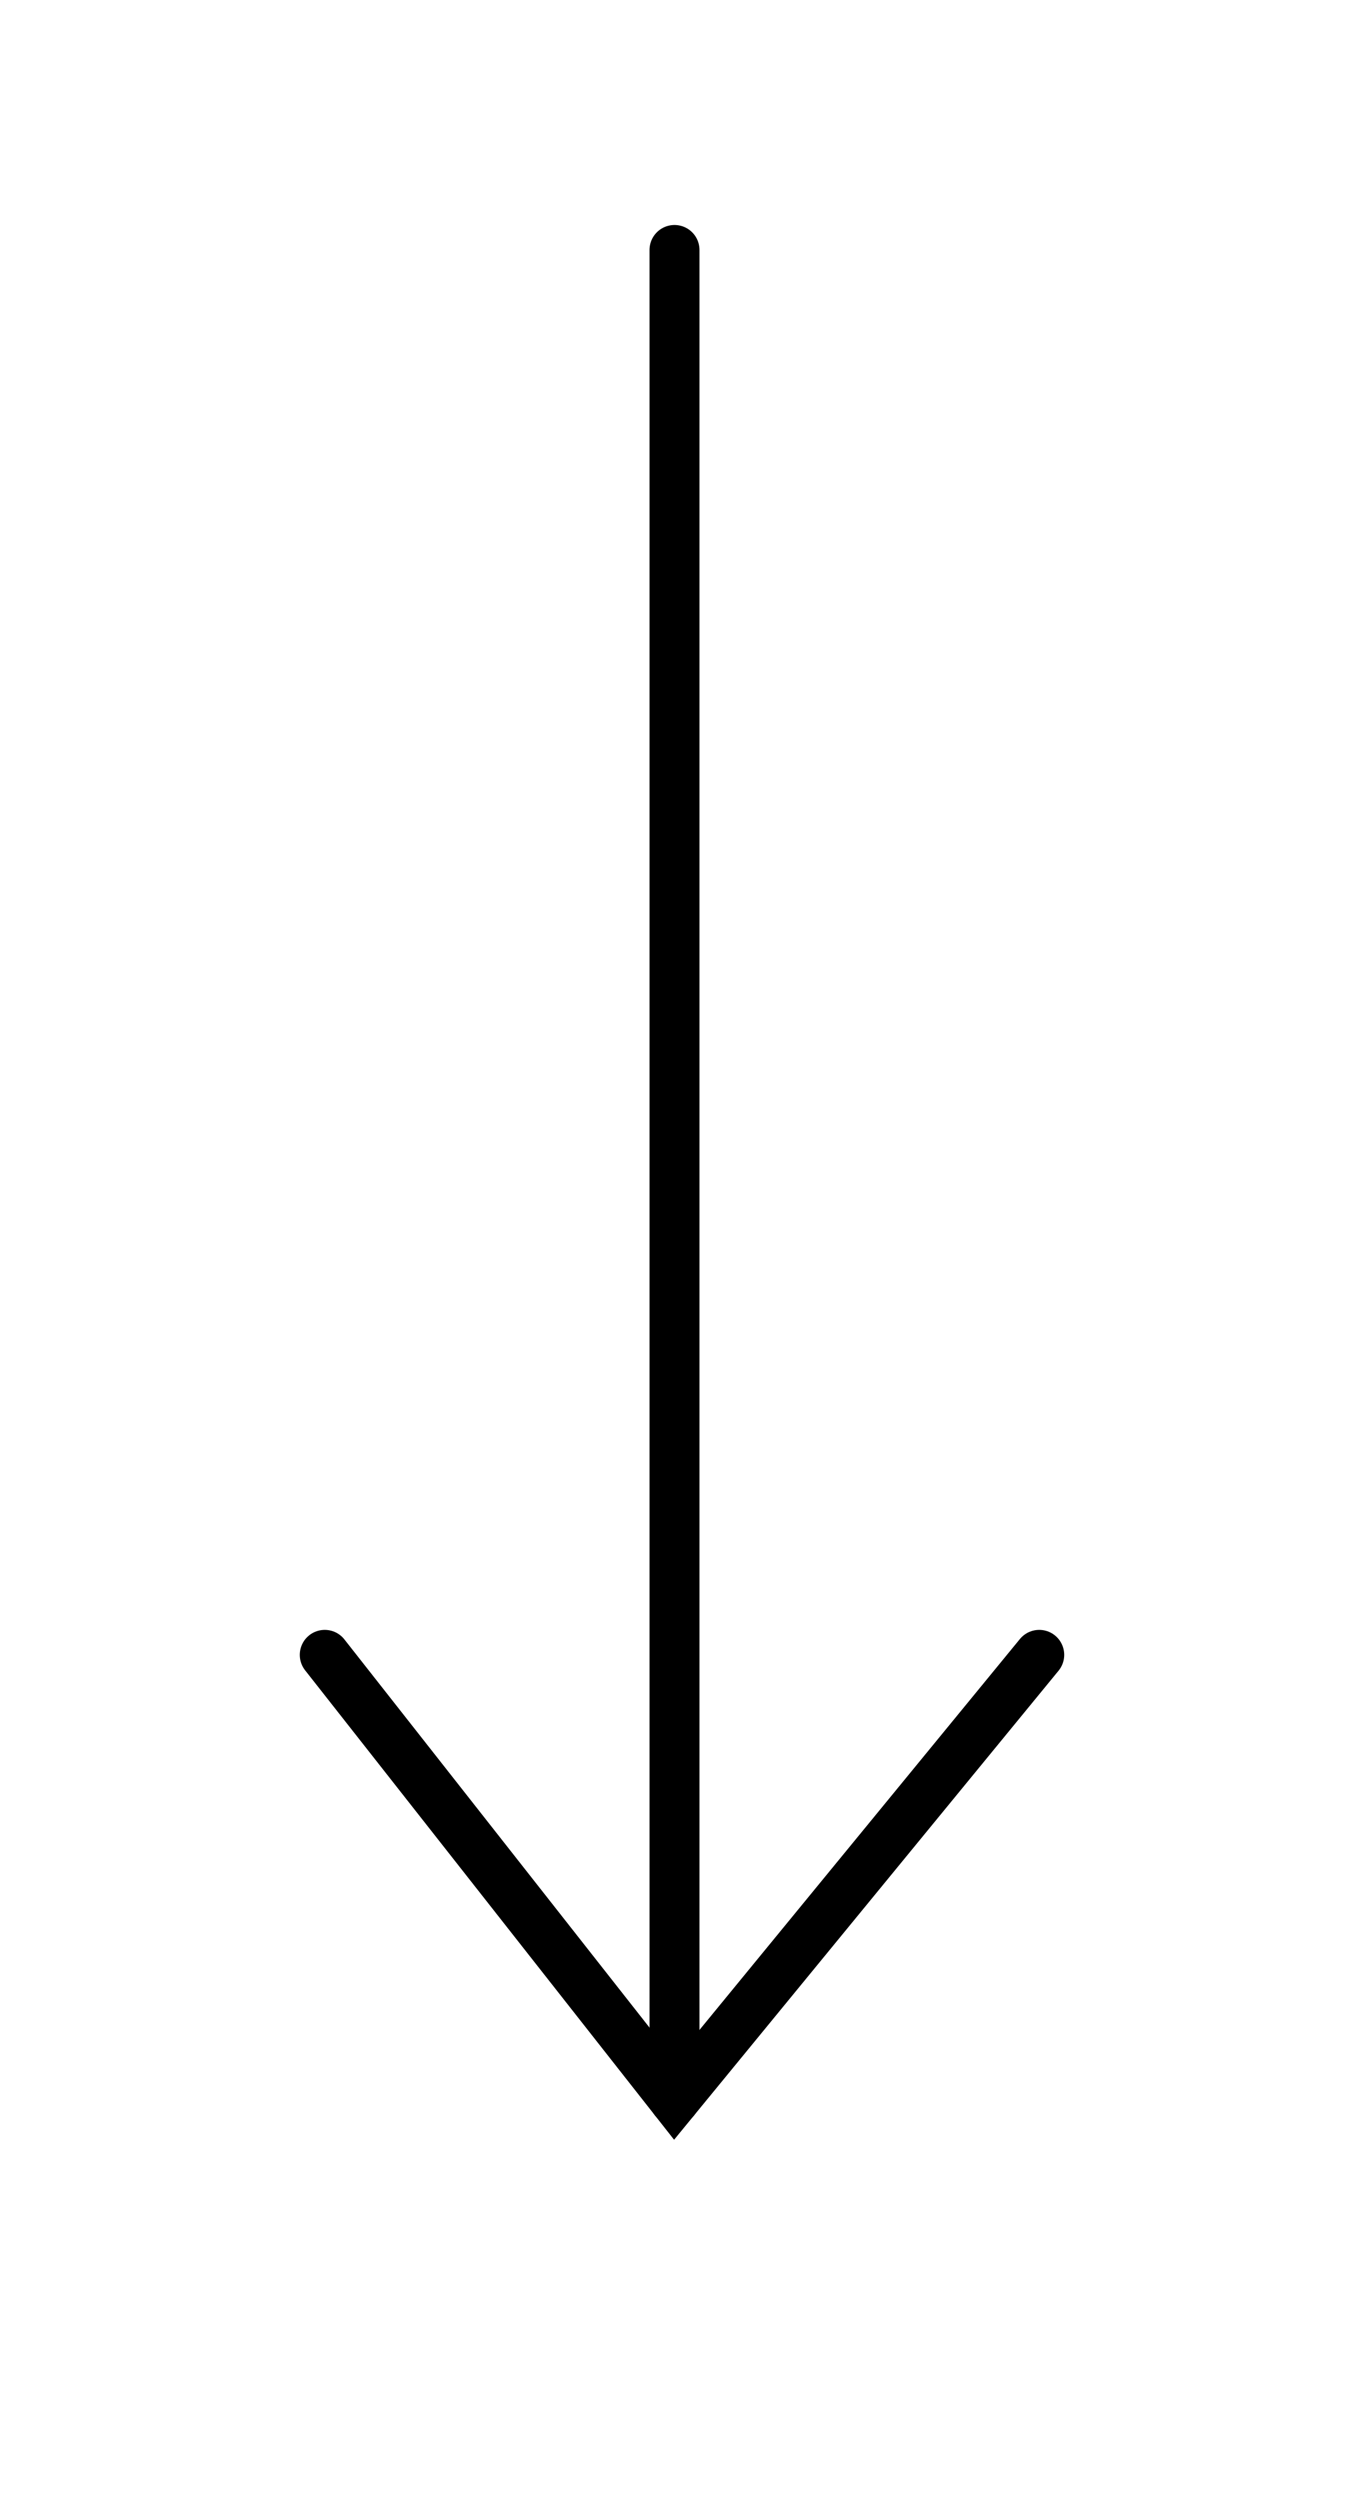 <?xml version="1.0" encoding="utf-8"?>
<!-- Generator: Adobe Illustrator 19.0.0, SVG Export Plug-In . SVG Version: 6.00 Build 0)  -->
<svg version="1.1" id="Layer_1" xmlns="http://www.w3.org/2000/svg" xmlns:xlink="http://www.w3.org/1999/xlink" x="0px" y="0px"
	 viewBox="0 0 27 50" style="enable-background:new 0 0 27 50;" xml:space="preserve">
<style type="text/css">
	.st0{fill:none;stroke:#000000;stroke-linecap:round;stroke-miterlimit:10;}
</style>
<line id="XMLID_3_" class="st0" x1="13.5" y1="42" x2="13.5" y2="5"/>
<polyline id="XMLID_1_" class="st0" points="6.5,33.1 13.5,42 20.8,33.1 "/>
</svg>
